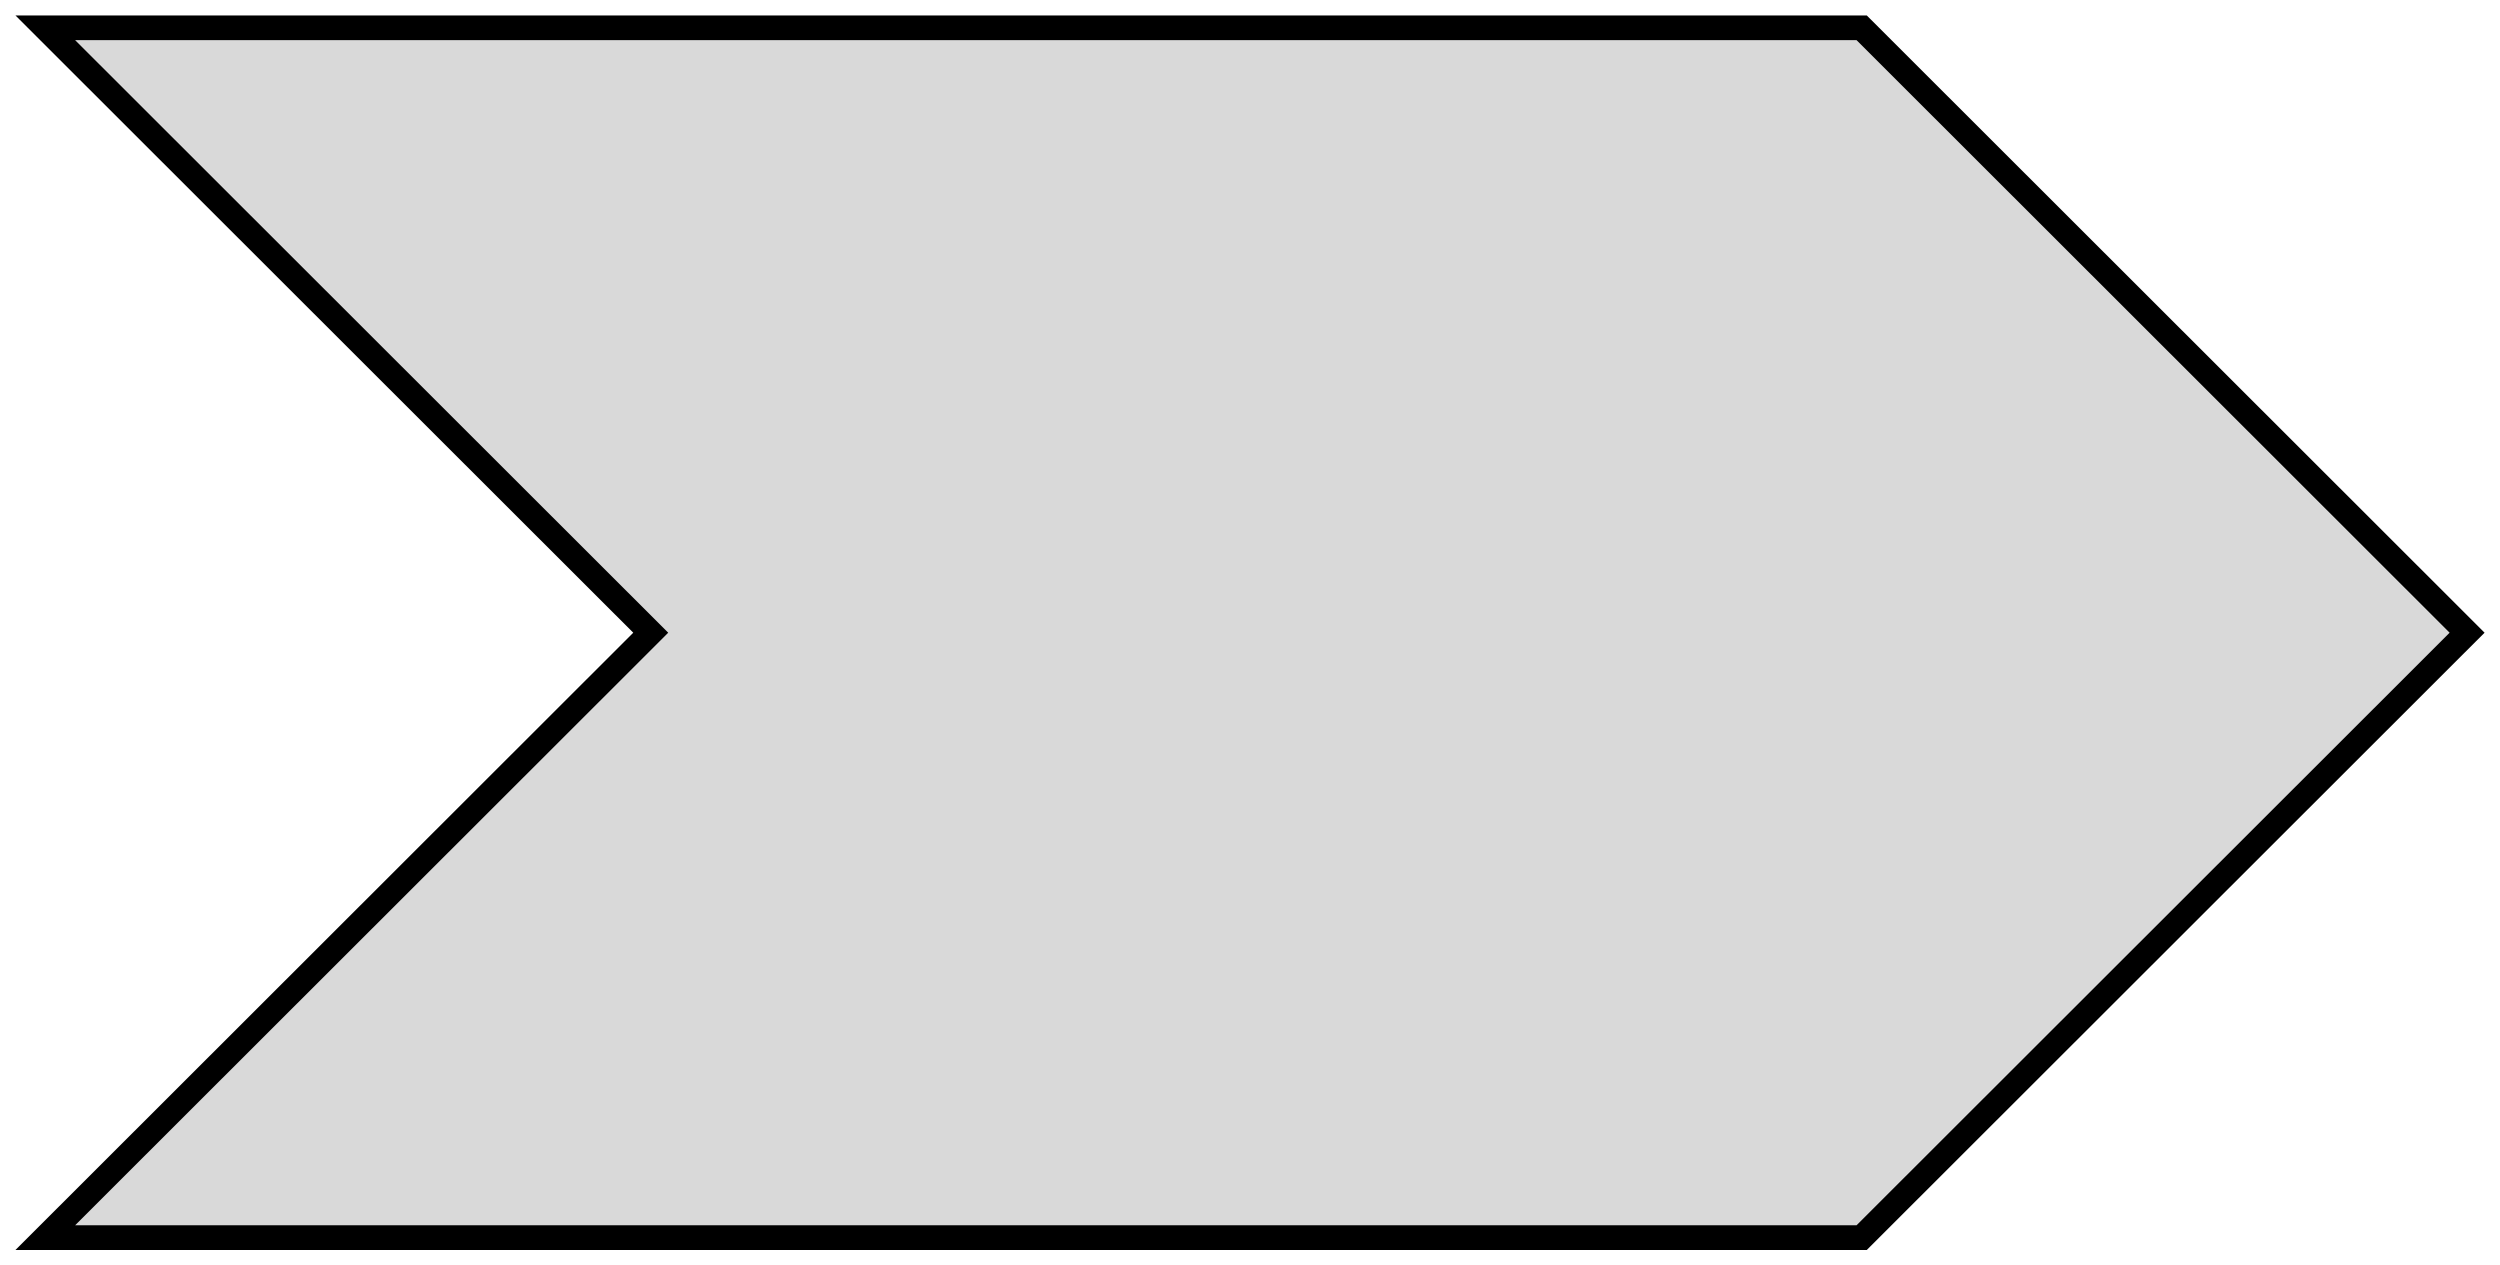 <?xml version="1.0" encoding="UTF-8" standalone="no"?>
<!-- Created with Inkscape (http://www.inkscape.org/) -->

<svg
   width="405"
   height="205"
   viewBox="0 0 107.156 54.24"
   version="1.1"
   id="svg16406"
   inkscape:version="1.2 (dc2aedaf03, 2022-05-15)"
   sodipodi:docname="reactive_invalidated.svg"
   xmlns:inkscape="http://www.inkscape.org/namespaces/inkscape"
   xmlns:sodipodi="http://sodipodi.sourceforge.net/DTD/sodipodi-0.dtd"
   xmlns="http://www.w3.org/2000/svg"
   xmlns:svg="http://www.w3.org/2000/svg">
  <sodipodi:namedview
     id="namedview16408"
     pagecolor="#ffffff"
     bordercolor="#000000"
     borderopacity="0.25"
     inkscape:showpageshadow="2"
     inkscape:pageopacity="0.0"
     inkscape:pagecheckerboard="0"
     inkscape:deskcolor="#d1d1d1"
     inkscape:document-units="mm"
     showgrid="false"
     inkscape:zoom="0.914906"
     inkscape:cx="444.85444"
     inkscape:cy="302.76334"
     inkscape:window-width="1565"
     inkscape:window-height="991"
     inkscape:window-x="1543"
     inkscape:window-y="757"
     inkscape:window-maximized="0"
     inkscape:current-layer="layer1" />
  <defs
     id="defs16403" />
  <g
     inkscape:label="Layer 1"
     inkscape:groupmode="layer"
     id="layer1">
    <path
       id="path26488-6"
       style="fill:#d9d9d9;stroke:#000000;stroke-width:1.059;stroke-dasharray:none;stroke-opacity:1;fill-opacity:1"
       d="M 1.94,1.191 27.892,27.12 1.94,53.049 H 79.795 L 105.746,27.12 79.795,1.191 Z" />
  </g>
</svg>
